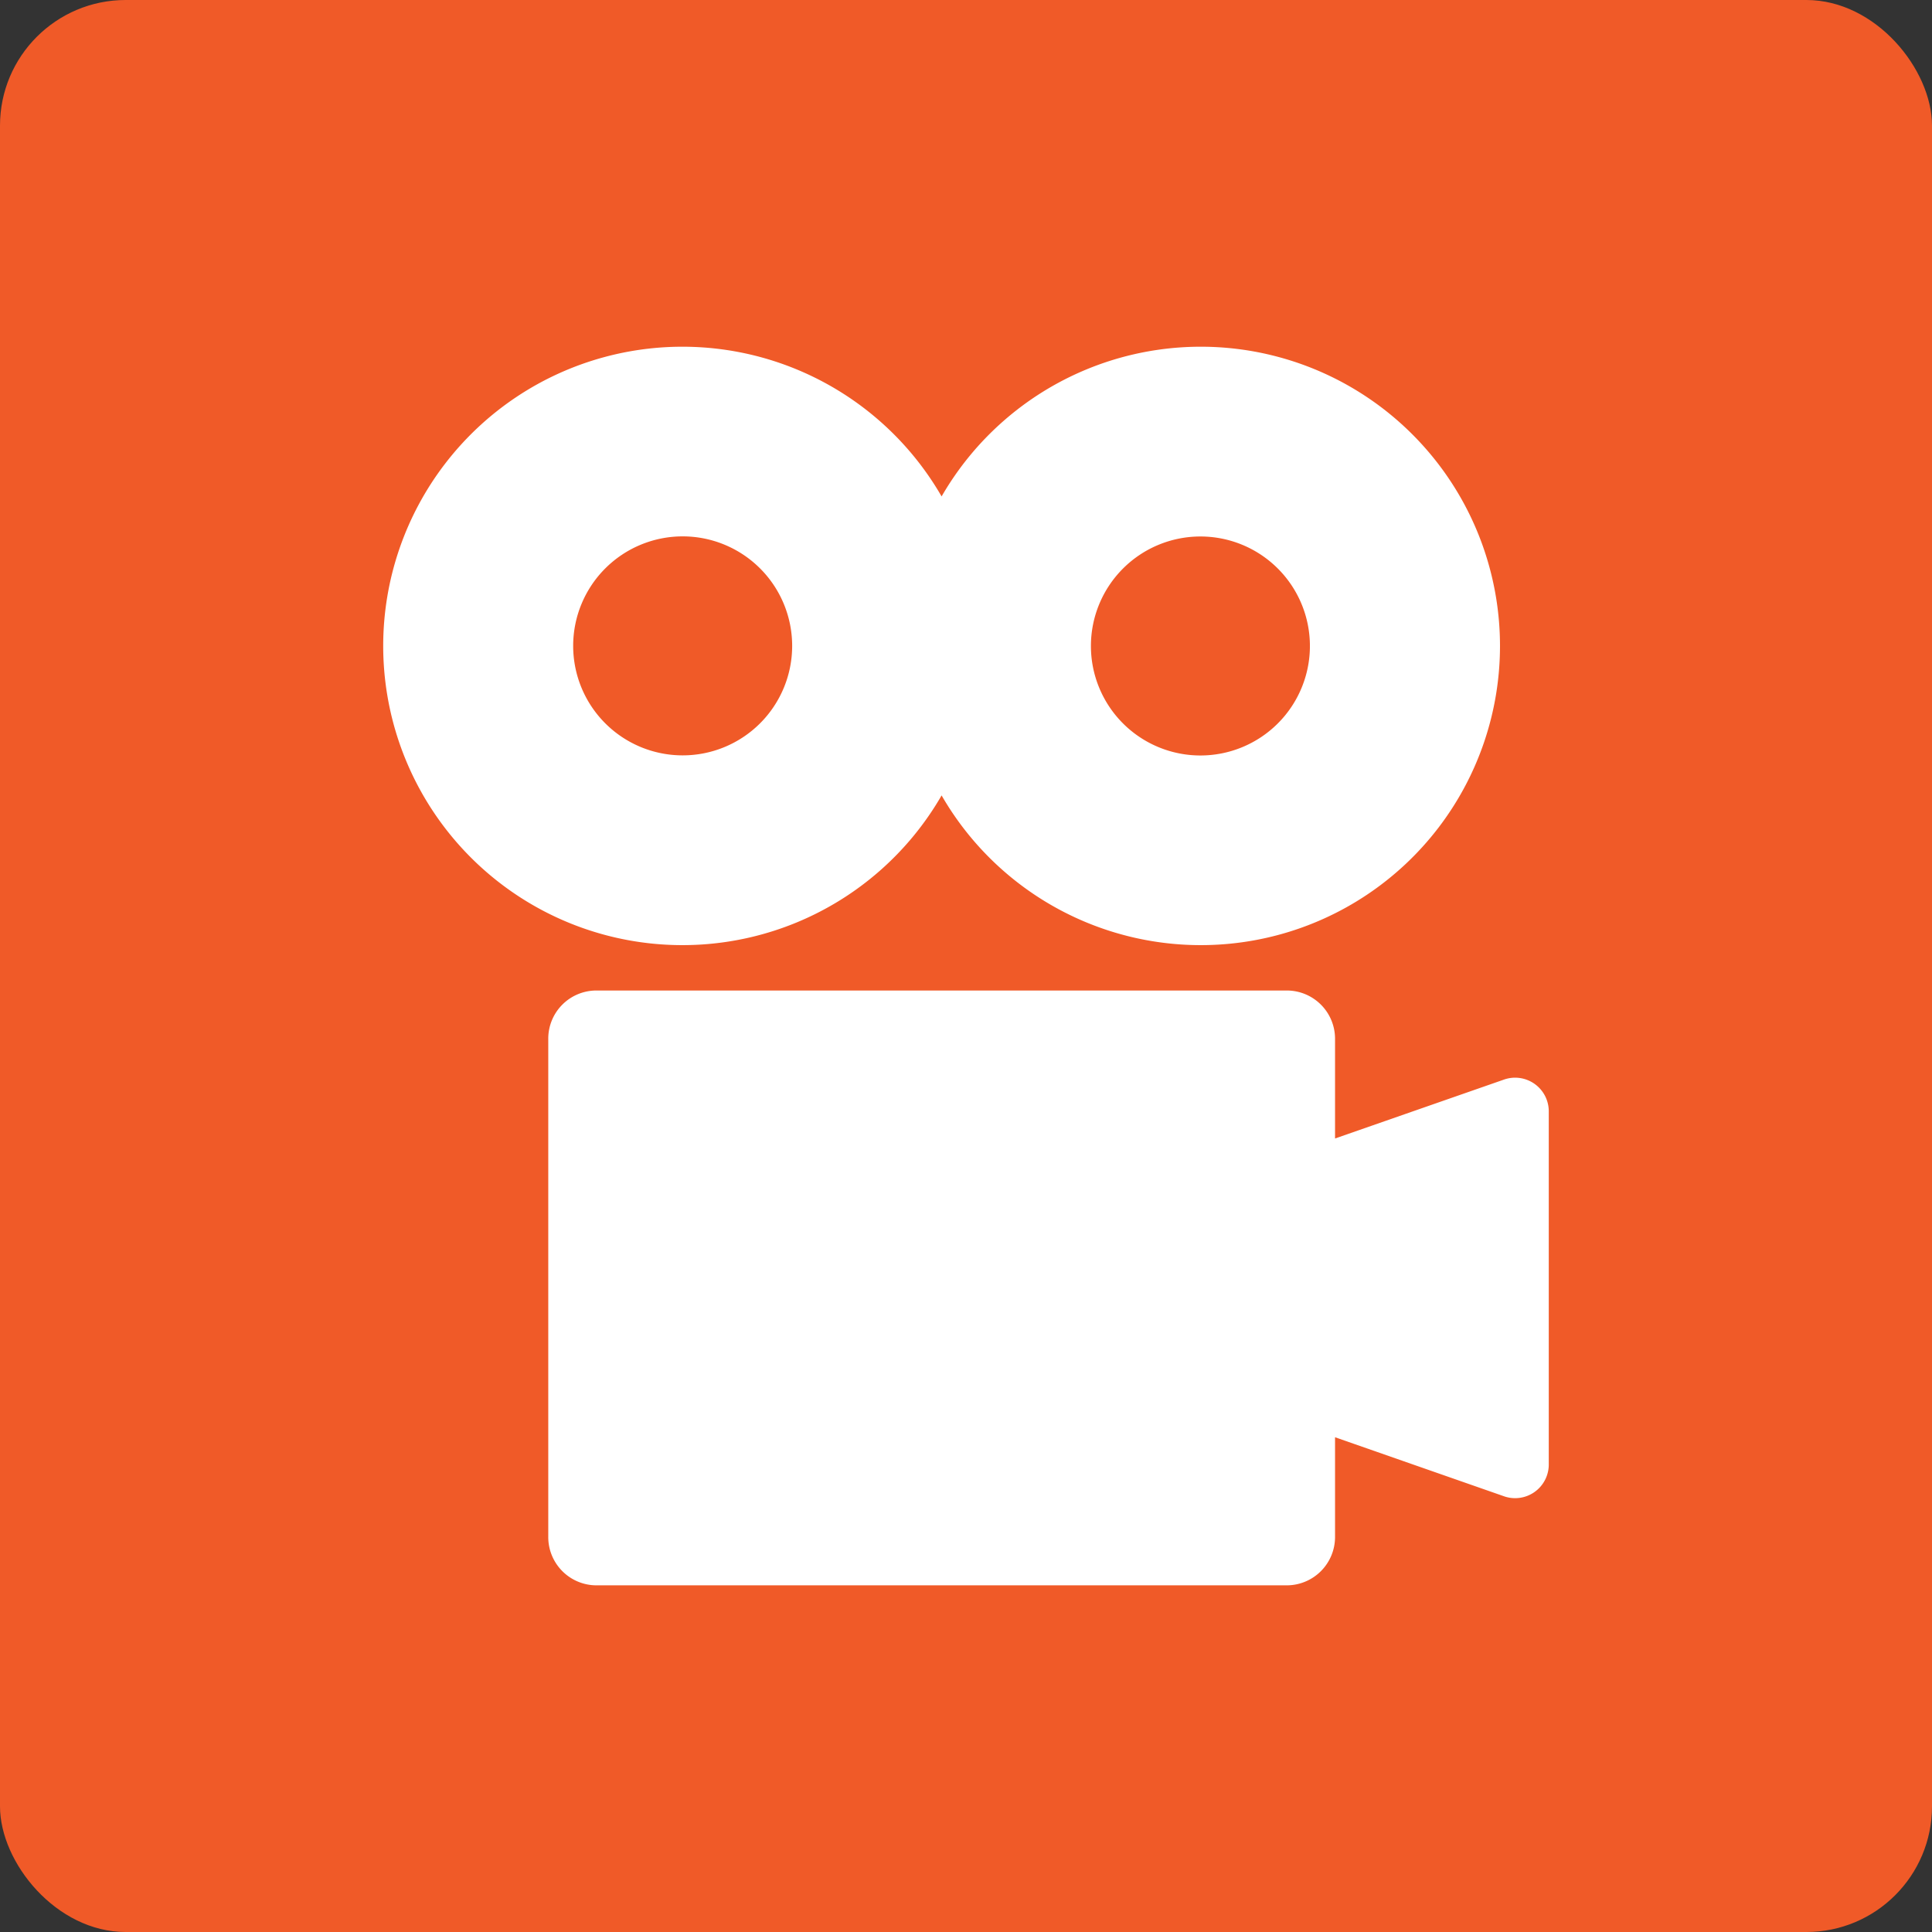 <svg id="Layer_1" data-name="Layer 1" xmlns="http://www.w3.org/2000/svg" viewBox="0 0 172.21 172.21"><rect x="0" y="0" width="172.21" height="172.21" fill="#333333" stroke="none"/><defs><style>.cls-1{fill:#f05a28;}.cls-2{fill:#fff;}</style></defs><rect class="cls-1" width="172.21" height="172.21" rx="11.2"/><path class="cls-2" d="M134,96.25l-15,5.23V92.59a4.3,4.3,0,0,0-4.3-4.3H53.17a4.29,4.29,0,0,0-4.3,4.3V137a4.3,4.3,0,0,0,4.3,4.31h61.52A4.31,4.31,0,0,0,119,137v-8.89l15,5.24a3,3,0,0,0,4.05-2.88V99.12A3,3,0,0,0,134,96.25Z"/><path class="cls-2" d="M83.93,70.9a26.67,26.67,0,1,0,0-26.65,26.67,26.67,0,1,0,0,26.65ZM107,47.82a9.76,9.76,0,1,1-9.76,9.75A9.76,9.76,0,0,1,107,47.82ZM51.09,57.57a9.76,9.76,0,1,1,9.75,9.76A9.76,9.76,0,0,1,51.09,57.57Z"/></svg>